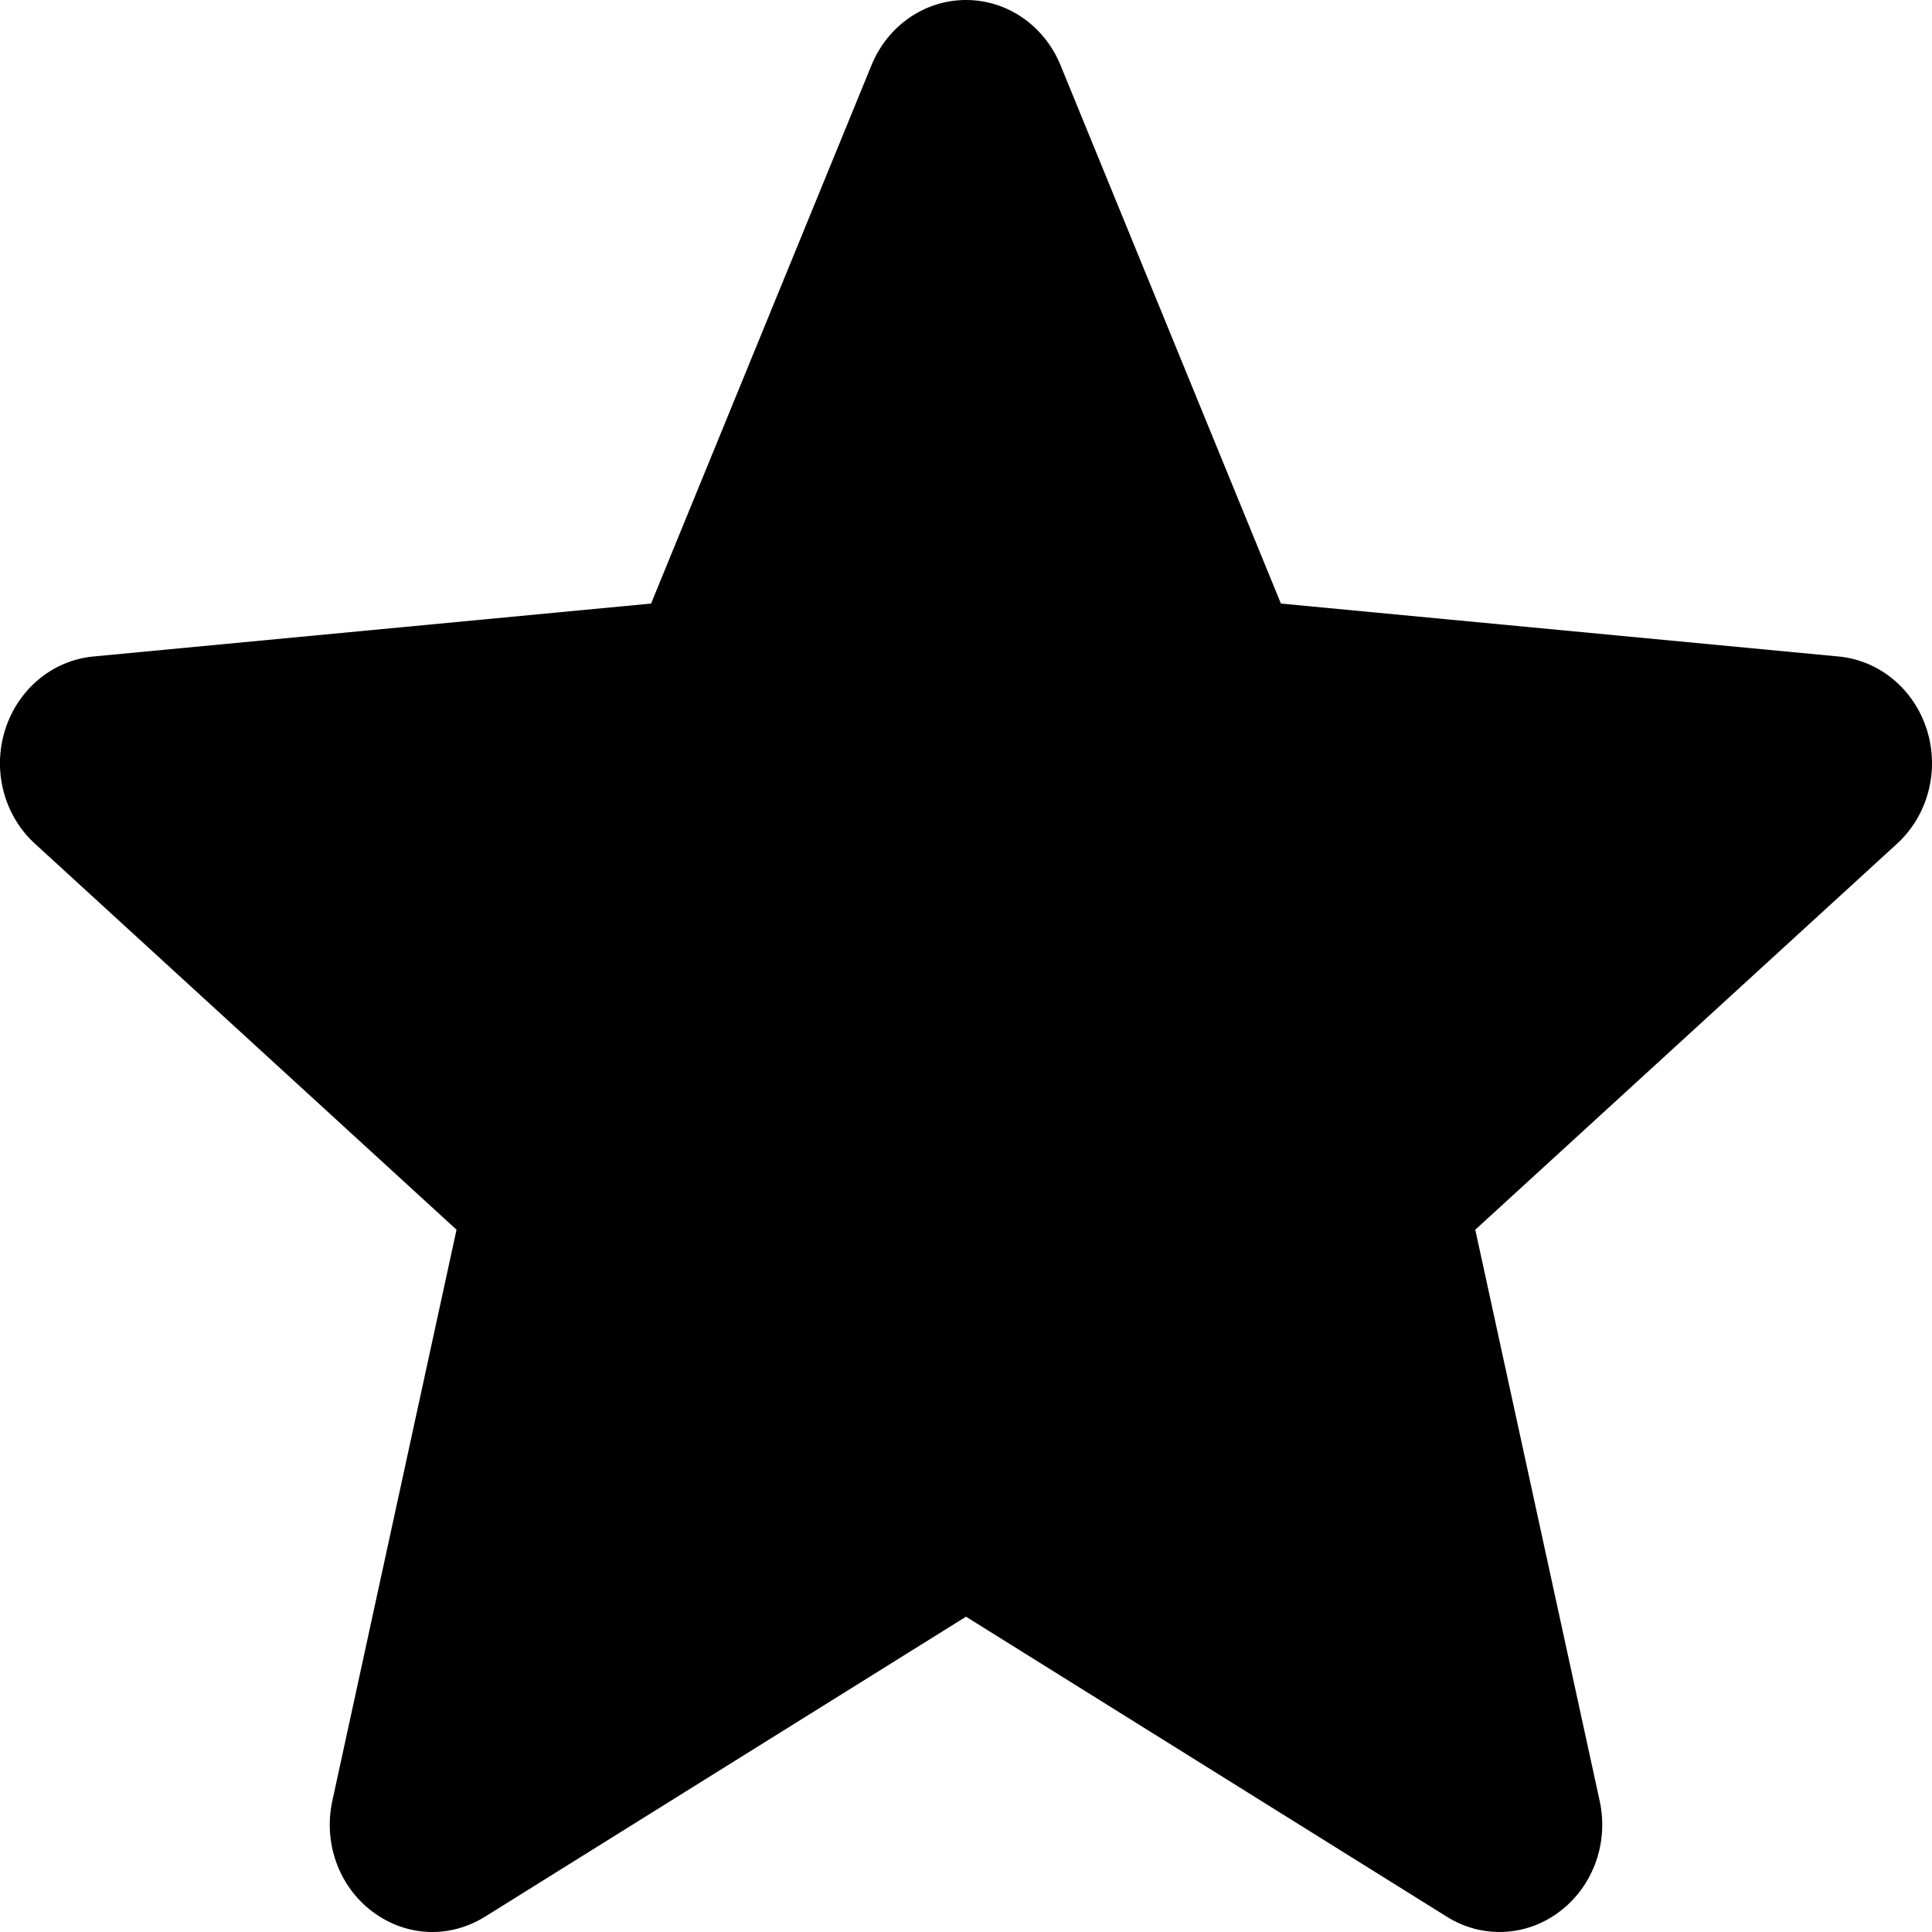 <svg width="10" height="10" viewBox="0 0 10 10" fill="none" xmlns="http://www.w3.org/2000/svg">
<path d="M9.974 3.779C9.908 3.568 9.729 3.418 9.516 3.398L6.63 3.124L5.489 0.337C5.405 0.132 5.213 0 5 0C4.787 0 4.595 0.132 4.511 0.337L3.37 3.124L0.483 3.398C0.271 3.418 0.092 3.568 0.026 3.779C-0.04 3.99 0.021 4.222 0.182 4.368L2.363 6.365L1.72 9.322C1.673 9.539 1.754 9.764 1.927 9.894C2.02 9.964 2.128 10 2.238 10C2.332 10 2.426 9.973 2.51 9.921L5 8.368L7.489 9.921C7.671 10.035 7.901 10.025 8.073 9.894C8.246 9.763 8.327 9.539 8.28 9.322L7.636 6.365L9.818 4.368C9.978 4.222 10.04 3.991 9.974 3.779Z" fill="black"/>
</svg>
